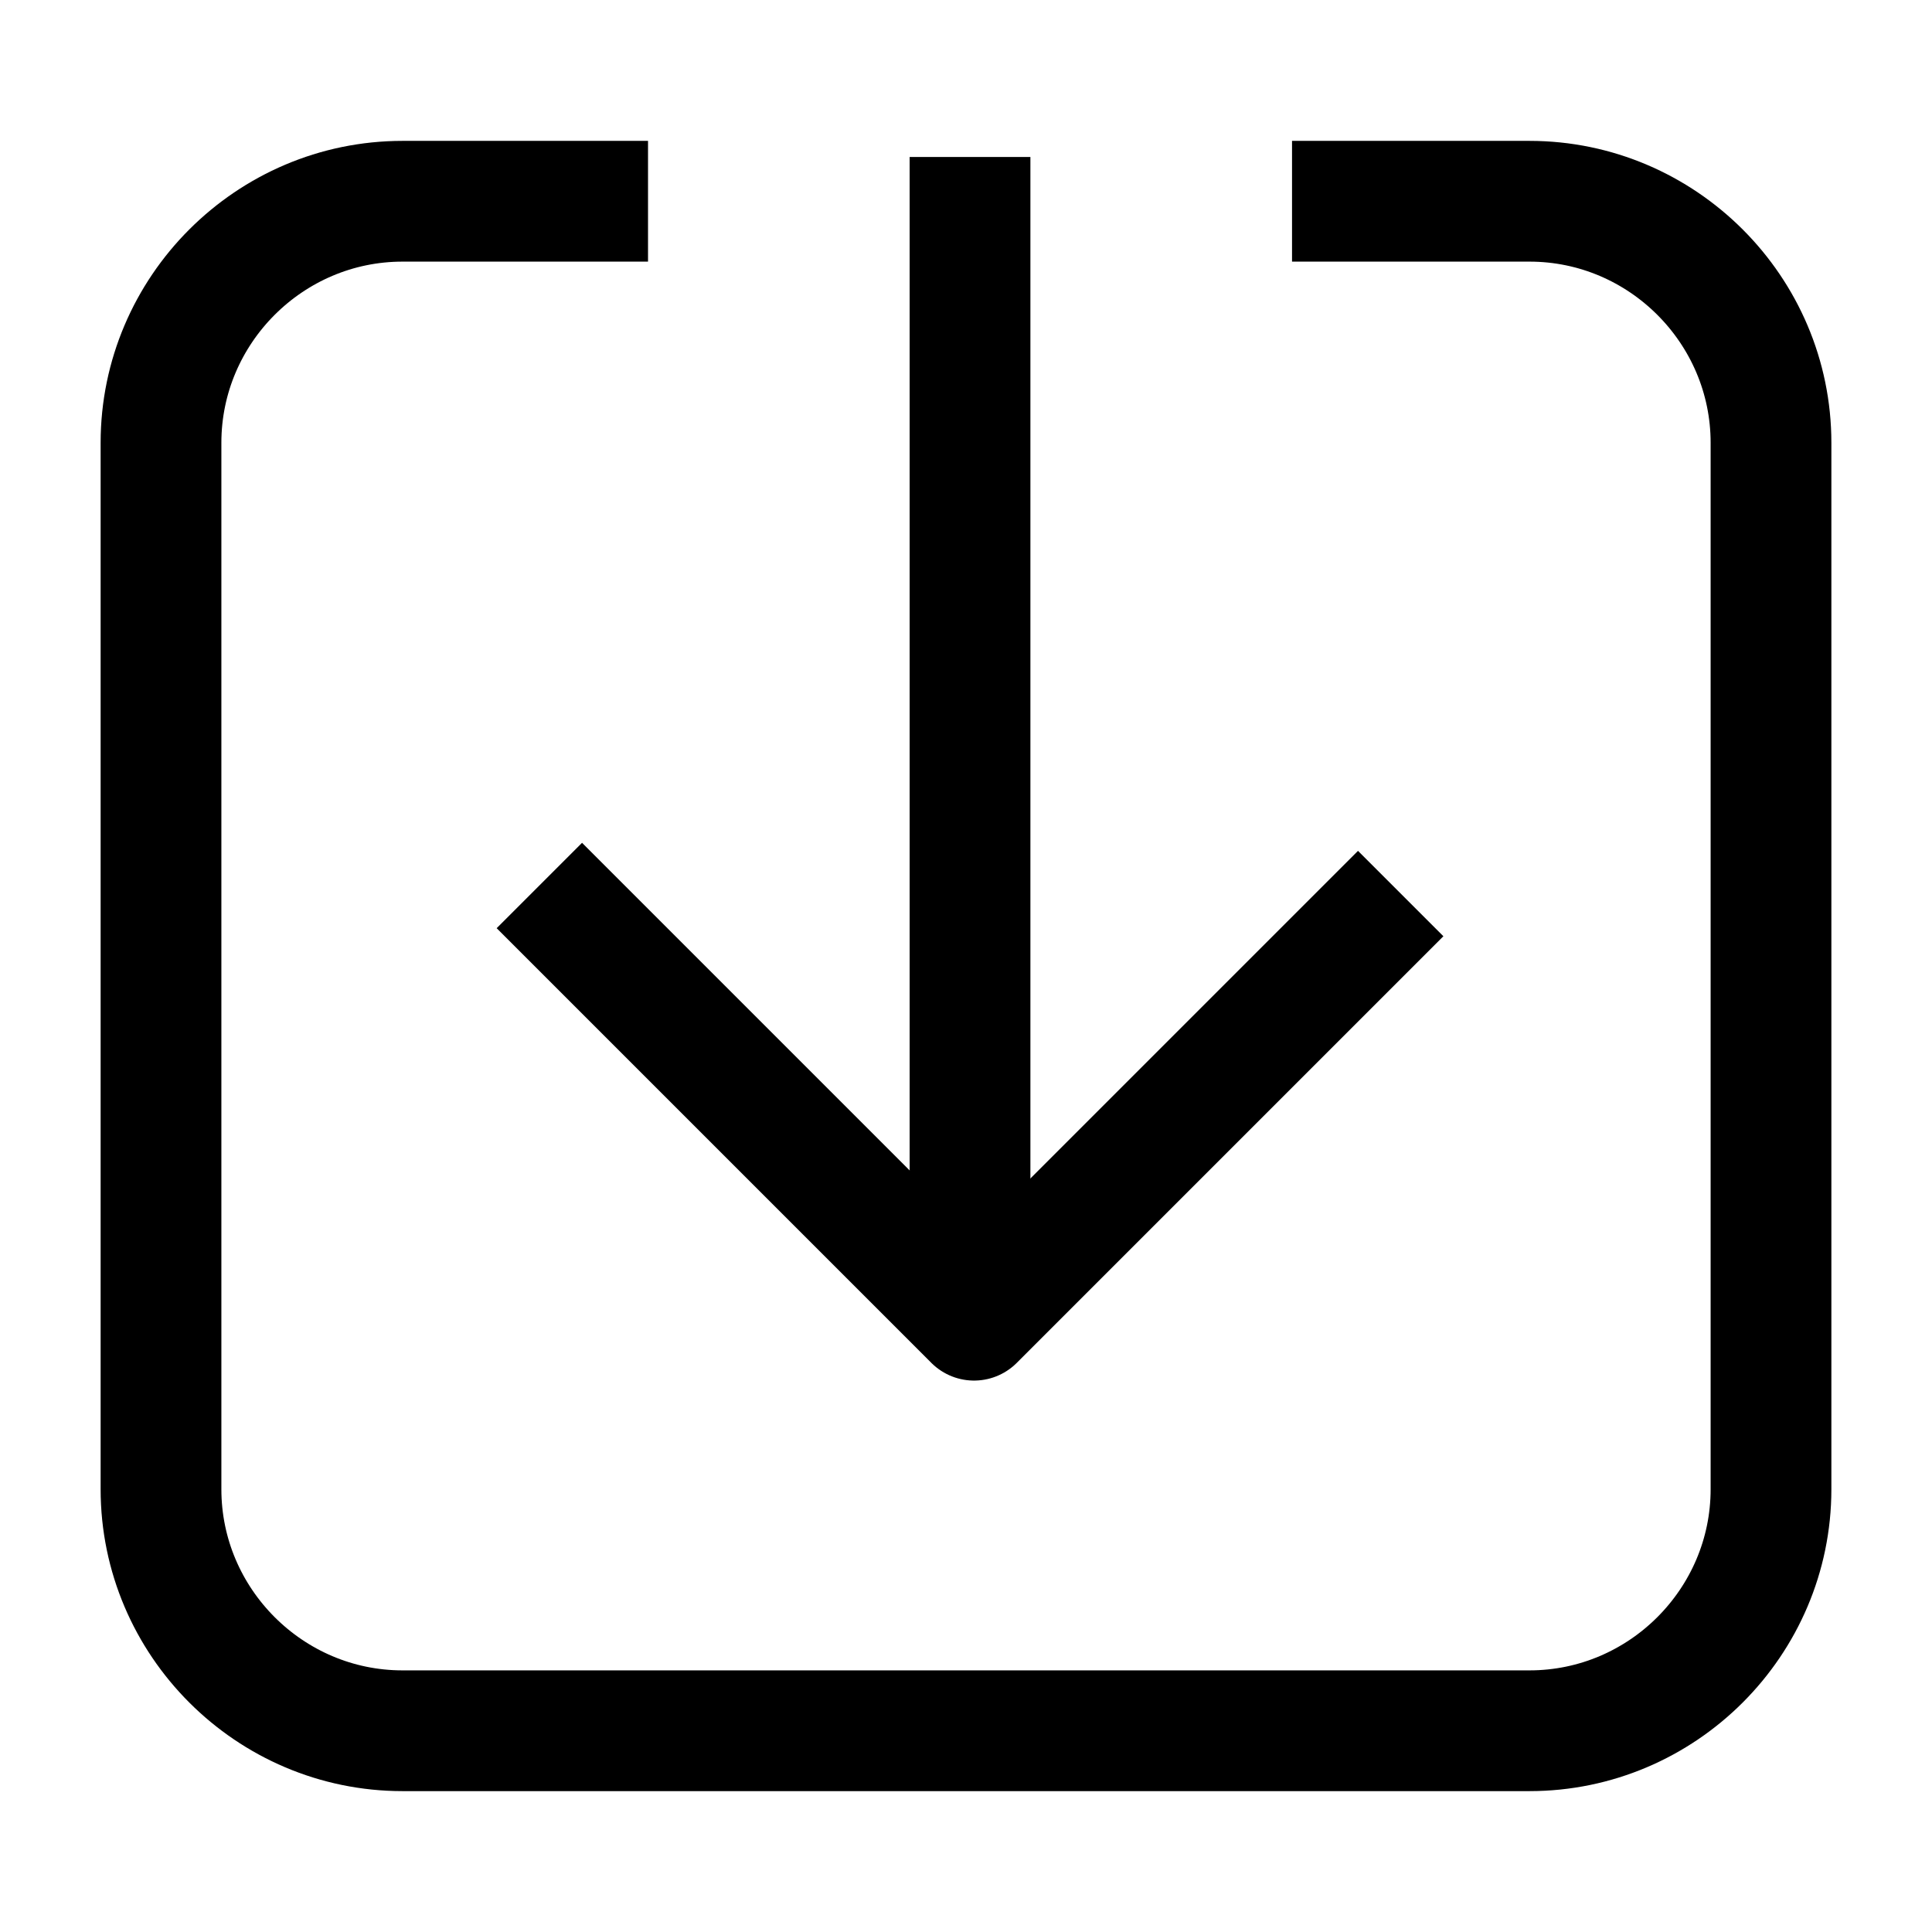 <?xml version="1.0" encoding="utf-8"?>
<!-- Generator: Adobe Illustrator 24.1.2, SVG Export Plug-In . SVG Version: 6.00 Build 0)  -->
<svg version="1.1" id="Layer_1" xmlns="http://www.w3.org/2000/svg" xmlns:xlink="http://www.w3.org/1999/xlink" x="0px" y="0px"
	 viewBox="0 0 48 48" style="enable-background:new 0 0 48 48;" xml:space="preserve">
<style type="text/css">
	.st0{fill:none;stroke:#000000;stroke-width:3;stroke-miterlimit:10;}
	.st1{fill:none;stroke:#000000;stroke-width:3;stroke-linejoin:round;stroke-miterlimit:10;}
</style>
<g>
	<path class="st0" d="M44,24v13c0,3.3-2.7,6-6,6H10c-3.3,0-6-2.7-6-6V24"/>
</g>
<polyline class="st1" points="13.4,22 24.2,32.8 34.8,22.2 "/>
<line class="st1" x1="24.1" y1="3.9" x2="24.1" y2="31.8"/>
<g>
	<path class="st0" d="M32.1,5L38,5c3.3,0,6,2.7,6,6l0,13"/>
	<path class="st0" d="M4,24l0-13c0-3.3,2.7-6,6-6l6.1,0"/>
</g>
</svg>

